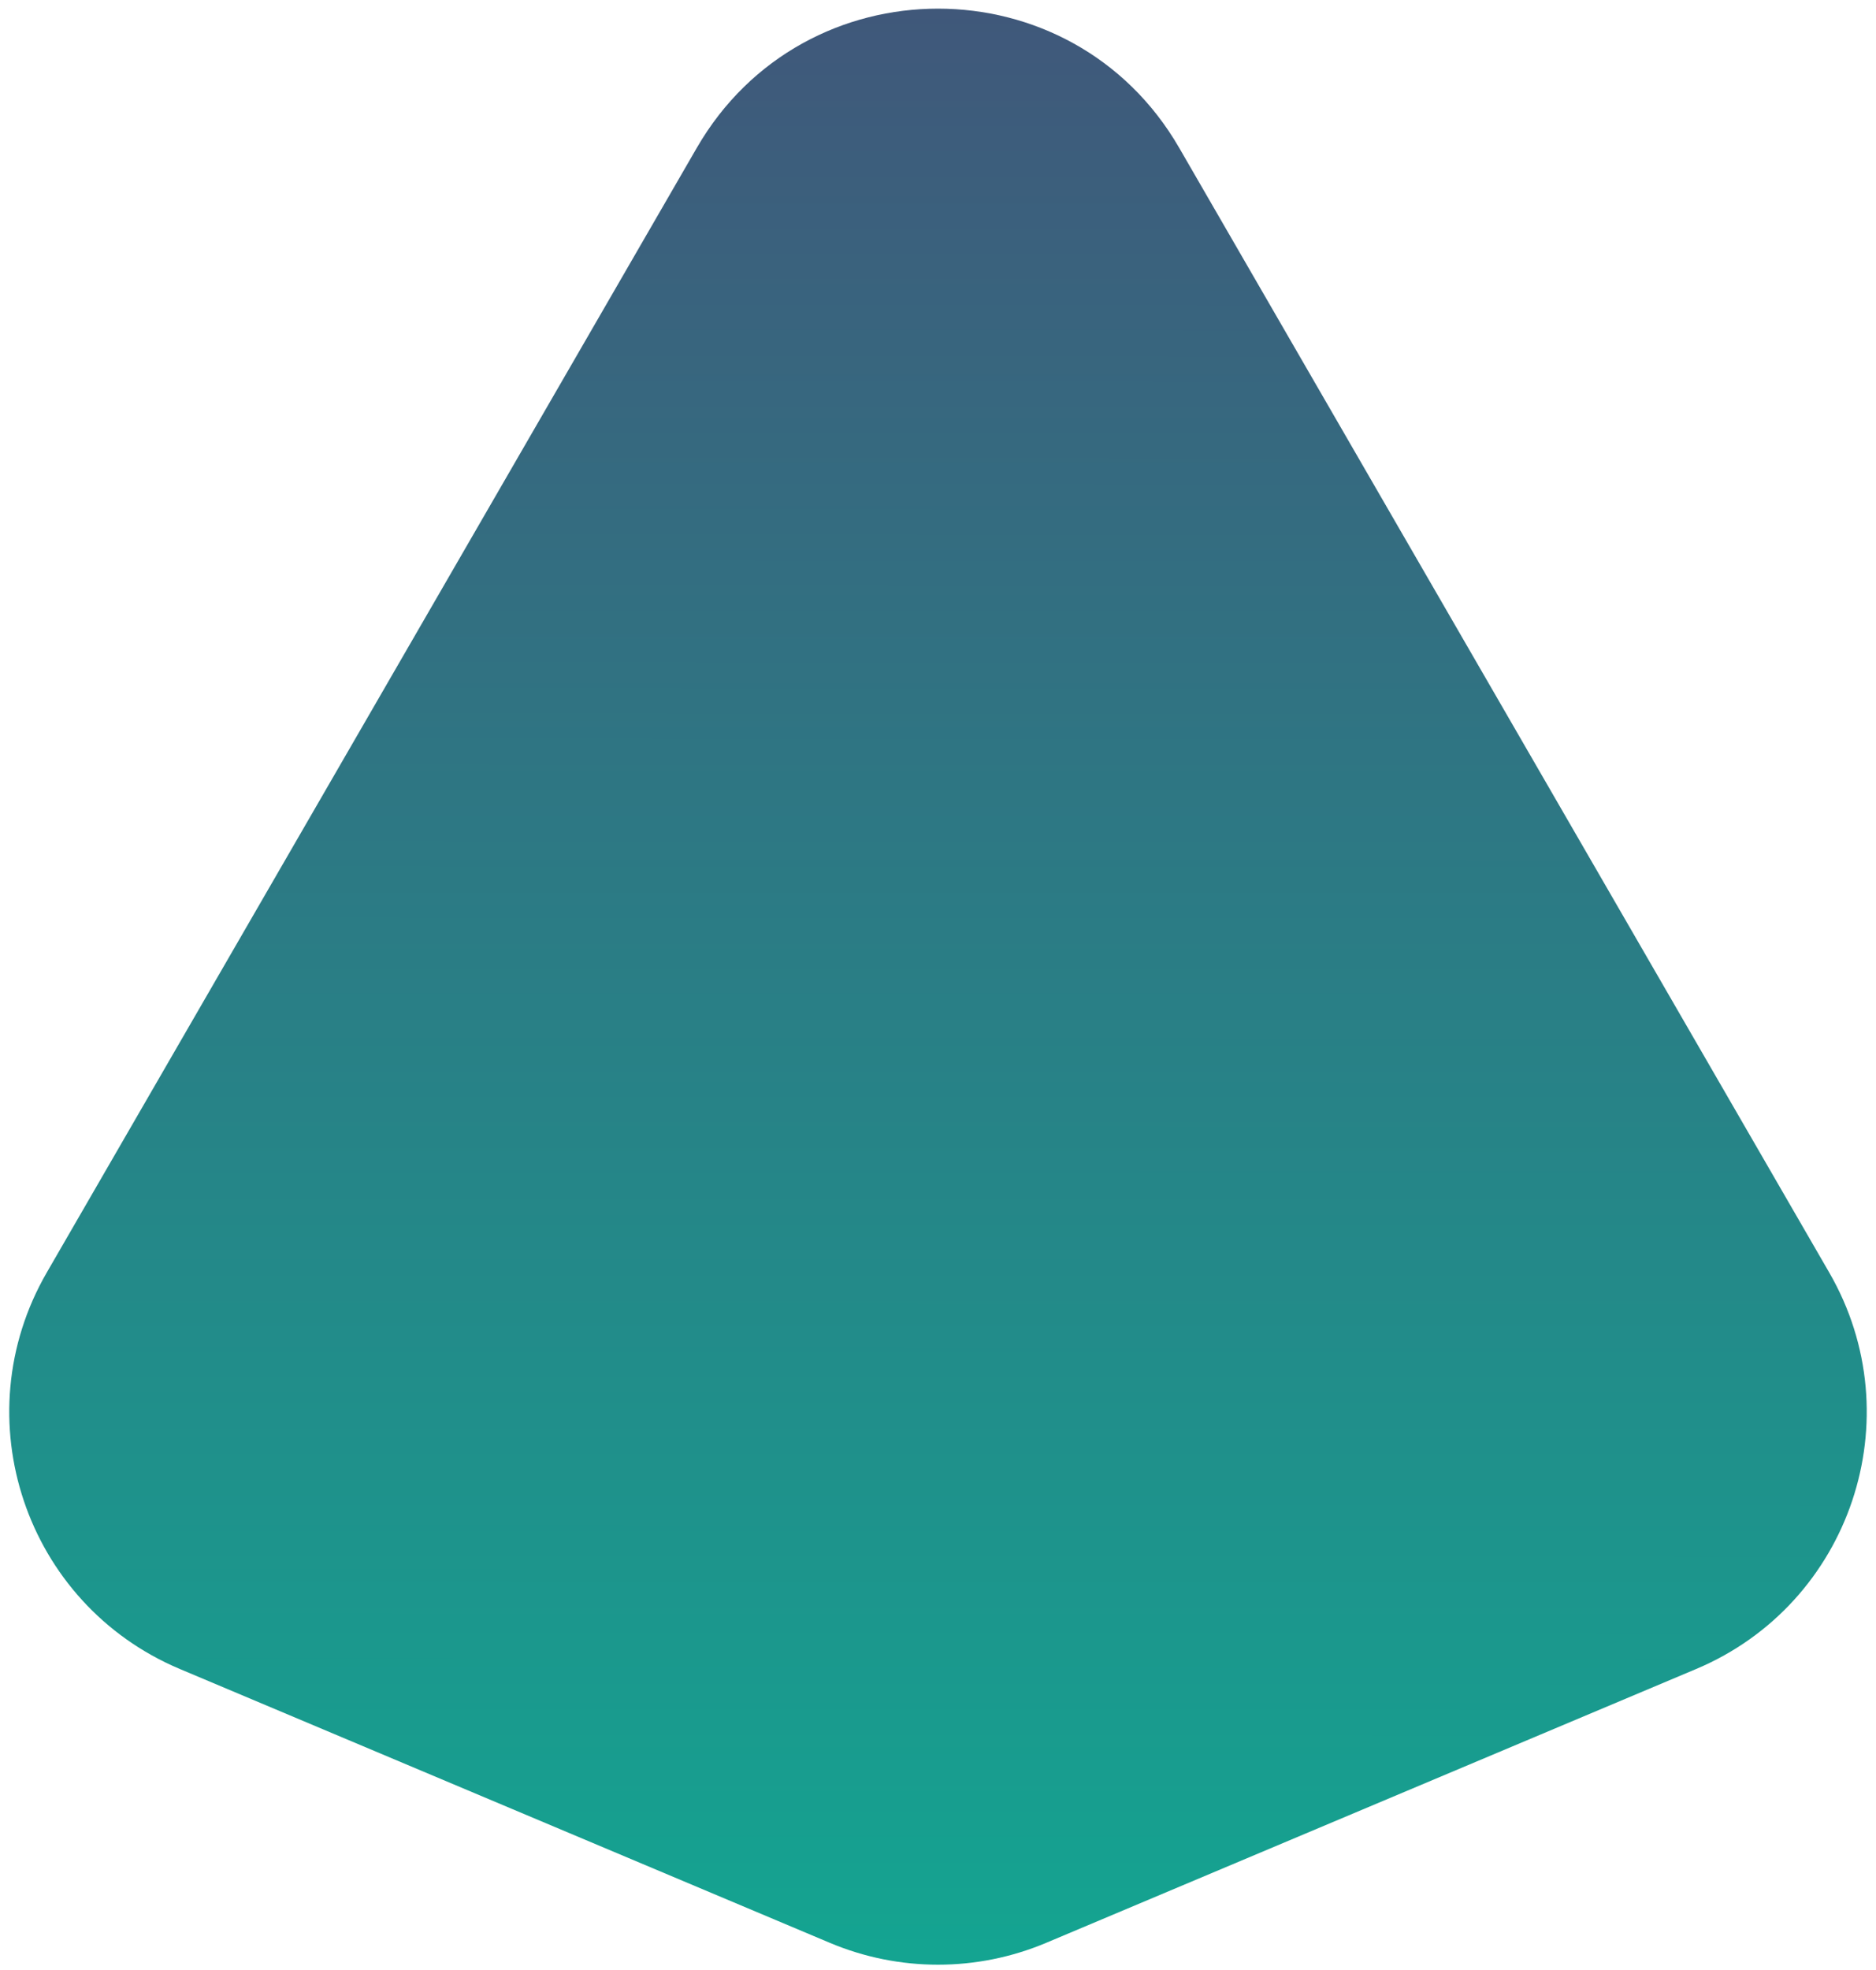 <svg width="202" height="212" viewBox="0 0 202 212" fill="none" xmlns="http://www.w3.org/2000/svg">
<path d="M75.029 15.912C86.581 -4.064 115.419 -4.064 126.971 15.912L196.965 136.957C206.006 152.592 199.283 172.614 182.637 179.623L112.643 209.097C105.197 212.232 96.802 212.232 89.357 209.097L19.363 179.623C2.717 172.614 -4.006 152.592 5.035 136.957L75.029 15.912Z" fill="url(#paint0_linear_405_11)"/>
<defs>
<linearGradient id="paint0_linear_405_11" x1="101" y1="-29" x2="100.899" y2="295.308" gradientUnits="userSpaceOnUse">
<stop stop-color="#464D77"/>
<stop offset="1" stop-color="#02C39A"/>
</linearGradient>
</defs>
</svg>
